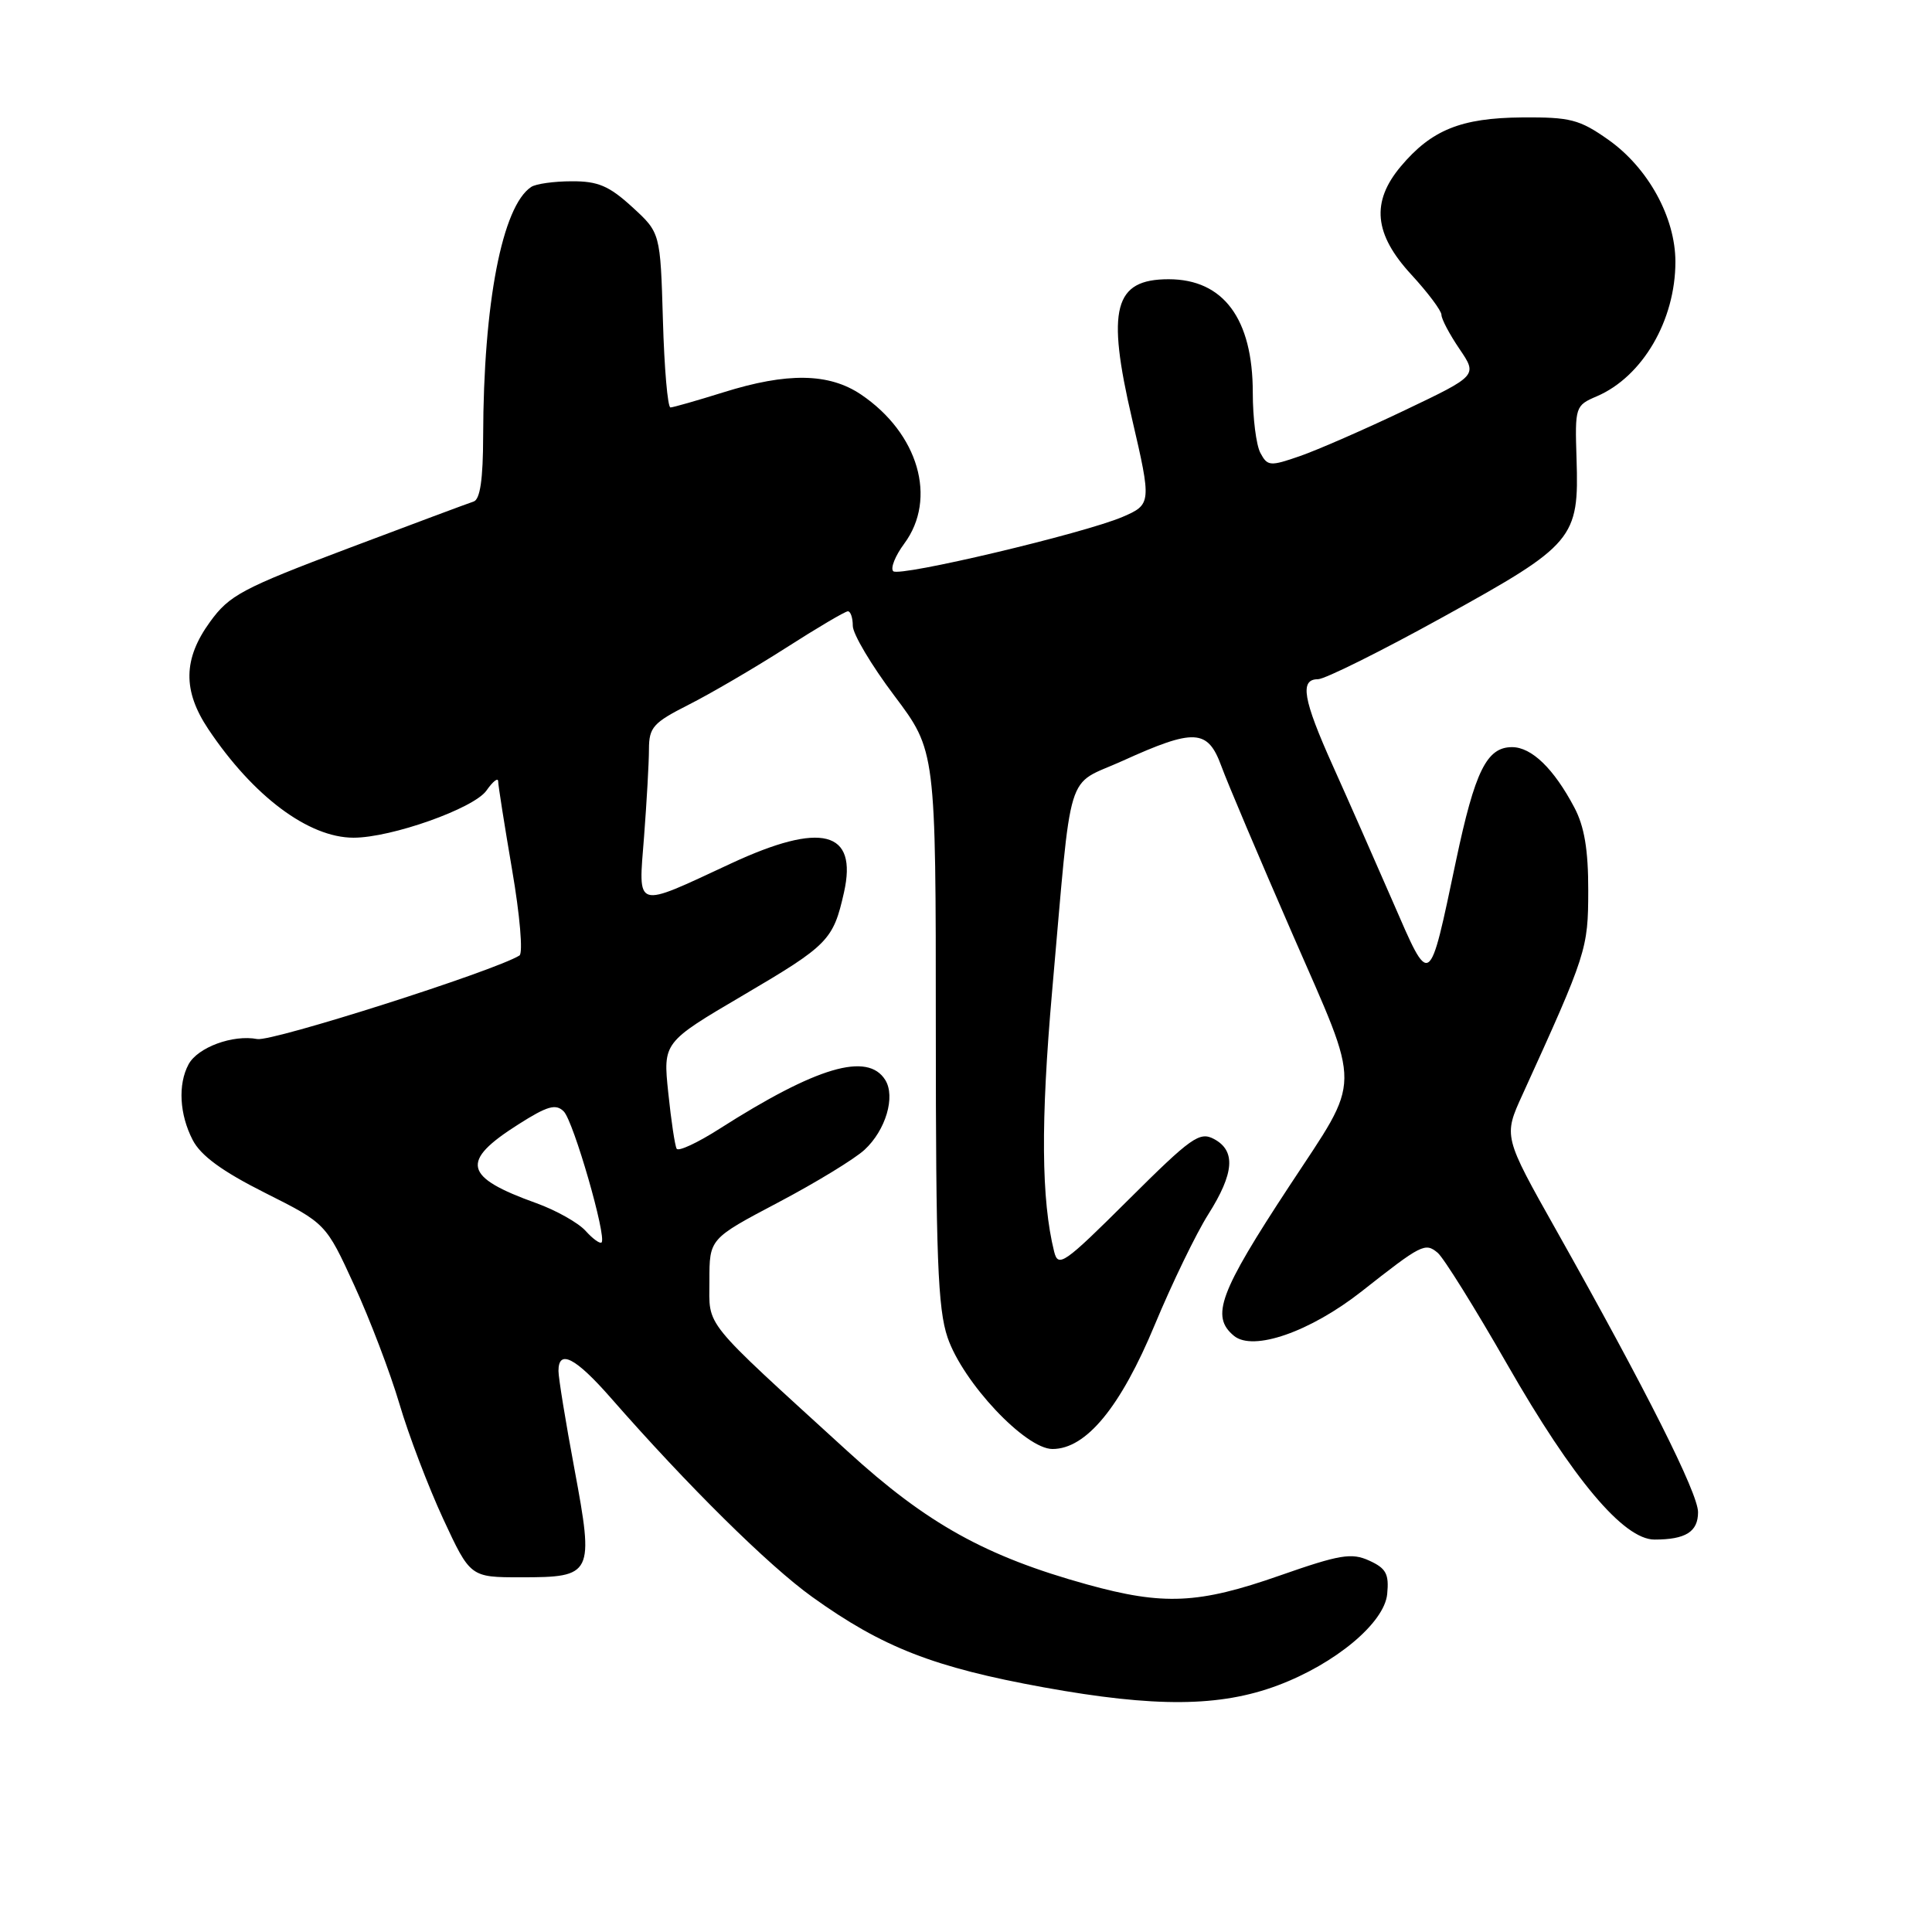 <?xml version="1.0" encoding="UTF-8" standalone="no"?>
<!DOCTYPE svg PUBLIC "-//W3C//DTD SVG 1.1//EN" "http://www.w3.org/Graphics/SVG/1.1/DTD/svg11.dtd" >
<svg xmlns="http://www.w3.org/2000/svg" xmlns:xlink="http://www.w3.org/1999/xlink" version="1.1" viewBox="0 0 256 256">
 <g >
 <path fill="currentColor"
d=" M 169.29 223.33 C 176.93 220.47 183.44 215.04 183.81 211.22 C 184.07 208.56 183.67 207.81 181.43 206.79 C 179.09 205.72 177.54 205.98 169.54 208.78 C 158.80 212.54 154.17 212.75 144.05 209.95 C 130.59 206.22 122.81 201.89 112.31 192.30 C 92.80 174.49 94.00 175.97 94.00 169.70 C 94.00 164.14 94.00 164.14 103.10 159.34 C 108.11 156.70 113.27 153.55 114.56 152.35 C 117.37 149.75 118.68 145.31 117.30 143.10 C 114.96 139.36 108.20 141.36 95.29 149.60 C 92.42 151.43 89.89 152.61 89.66 152.21 C 89.43 151.82 88.93 148.49 88.55 144.81 C 87.85 138.12 87.85 138.12 98.50 131.86 C 109.76 125.24 110.41 124.57 111.83 118.26 C 113.67 110.07 108.87 108.83 96.85 114.42 C 83.95 120.42 84.58 120.61 85.34 110.87 C 85.69 106.27 85.99 101.05 85.99 99.27 C 86.00 96.37 86.55 95.76 91.25 93.38 C 94.14 91.92 99.92 88.54 104.10 85.87 C 108.28 83.19 111.99 81.00 112.35 81.00 C 112.71 81.00 113.00 81.87 113.00 82.93 C 113.00 84.00 115.47 88.16 118.50 92.18 C 124.00 99.49 124.00 99.49 124.00 136.07 C 124.00 166.61 124.26 173.40 125.56 177.23 C 127.60 183.20 135.88 192.00 139.46 192.00 C 143.92 192.00 148.48 186.46 153.03 175.50 C 155.32 170.00 158.50 163.44 160.10 160.91 C 163.54 155.47 163.78 152.49 160.87 150.93 C 158.95 149.90 157.85 150.69 149.51 158.99 C 140.98 167.48 140.22 168.01 139.68 165.85 C 137.97 158.95 137.89 148.65 139.41 131.36 C 142.10 100.96 141.08 104.29 148.74 100.82 C 158.26 96.50 160.03 96.59 161.83 101.50 C 162.63 103.70 166.88 113.72 171.26 123.77 C 180.48 144.91 180.51 142.44 170.85 157.15 C 161.55 171.30 160.40 174.43 163.50 177.00 C 166.04 179.11 173.60 176.48 180.43 171.11 C 188.38 164.85 188.84 164.62 190.50 166.00 C 191.28 166.65 195.43 173.30 199.71 180.78 C 208.44 196.03 215.15 204.00 219.23 204.00 C 223.36 204.00 225.00 202.97 225.00 200.37 C 225.00 197.86 218.14 184.21 206.23 163.04 C 199.21 150.57 199.21 150.57 201.74 145.04 C 210.26 126.33 210.44 125.75 210.45 118.00 C 210.46 112.62 209.94 109.51 208.61 107.00 C 205.89 101.85 202.95 99.00 200.35 99.00 C 197.00 99.00 195.44 102.17 192.94 114.00 C 189.32 131.17 189.57 131.01 184.55 119.47 C 182.16 113.98 178.60 105.90 176.62 101.50 C 172.64 92.65 172.19 90.00 174.64 90.00 C 175.54 90.00 183.01 86.29 191.22 81.75 C 208.58 72.17 209.24 71.38 208.90 60.80 C 208.68 53.89 208.73 53.73 211.59 52.51 C 217.64 49.91 222.00 42.45 222.00 34.69 C 222.00 28.80 218.38 22.23 213.09 18.50 C 209.28 15.82 208.06 15.51 201.66 15.56 C 193.58 15.63 189.69 17.21 185.62 22.04 C 181.65 26.76 182.06 31.02 187.00 36.38 C 189.20 38.77 191.00 41.17 191.00 41.72 C 191.00 42.27 192.07 44.30 193.39 46.24 C 195.78 49.76 195.78 49.76 186.14 54.36 C 180.84 56.89 174.59 59.62 172.26 60.43 C 168.29 61.81 167.95 61.78 167.01 60.02 C 166.45 58.98 166.00 55.38 166.00 52.02 C 166.00 42.24 162.11 37.00 154.85 37.00 C 147.61 37.00 146.59 40.89 150.00 55.50 C 152.59 66.63 152.57 66.85 148.75 68.49 C 143.61 70.69 119.15 76.48 118.36 75.69 C 117.96 75.30 118.62 73.65 119.82 72.03 C 124.22 66.08 121.70 57.41 114.08 52.27 C 109.84 49.42 104.32 49.33 95.84 51.99 C 92.35 53.08 89.20 53.98 88.84 53.99 C 88.47 53.99 88.02 48.79 87.84 42.42 C 87.50 30.84 87.50 30.84 83.76 27.42 C 80.72 24.64 79.24 24.00 75.76 24.02 C 73.42 24.02 71.00 24.36 70.39 24.77 C 66.54 27.31 64.06 40.18 64.02 57.78 C 64.01 63.51 63.62 66.19 62.75 66.46 C 62.06 66.68 54.56 69.48 46.08 72.68 C 32.10 77.96 30.39 78.86 27.83 82.40 C 24.26 87.31 24.20 91.52 27.60 96.61 C 33.55 105.51 40.89 111.00 46.85 111.00 C 51.87 111.00 62.80 107.12 64.46 104.75 C 65.31 103.54 66.00 102.99 66.01 103.53 C 66.01 104.06 66.85 109.35 67.86 115.28 C 68.89 121.26 69.32 126.30 68.83 126.61 C 65.48 128.68 36.06 138.05 34.09 137.68 C 30.86 137.06 26.19 138.78 24.98 141.04 C 23.56 143.69 23.78 147.67 25.53 151.05 C 26.60 153.13 29.43 155.20 35.12 158.06 C 43.18 162.11 43.18 162.11 46.94 170.31 C 49.01 174.81 51.70 181.88 52.92 186.00 C 54.13 190.12 56.75 196.99 58.72 201.25 C 62.32 209.00 62.32 209.00 69.04 209.00 C 78.55 209.00 78.72 208.65 76.12 194.67 C 74.95 188.42 74.00 182.57 74.00 181.66 C 74.00 178.72 76.25 179.88 80.93 185.22 C 91.09 196.83 101.83 207.45 107.62 211.60 C 116.94 218.29 123.75 220.94 138.29 223.58 C 153.07 226.26 161.65 226.19 169.29 223.33 Z  M 77.57 163.07 C 76.60 162.01 73.68 160.37 71.08 159.43 C 61.41 155.96 60.94 153.90 68.68 148.99 C 72.53 146.54 73.65 146.22 74.70 147.27 C 75.99 148.56 80.42 163.91 79.71 164.63 C 79.49 164.84 78.53 164.14 77.57 163.07 Z "/>
</g>
</svg>